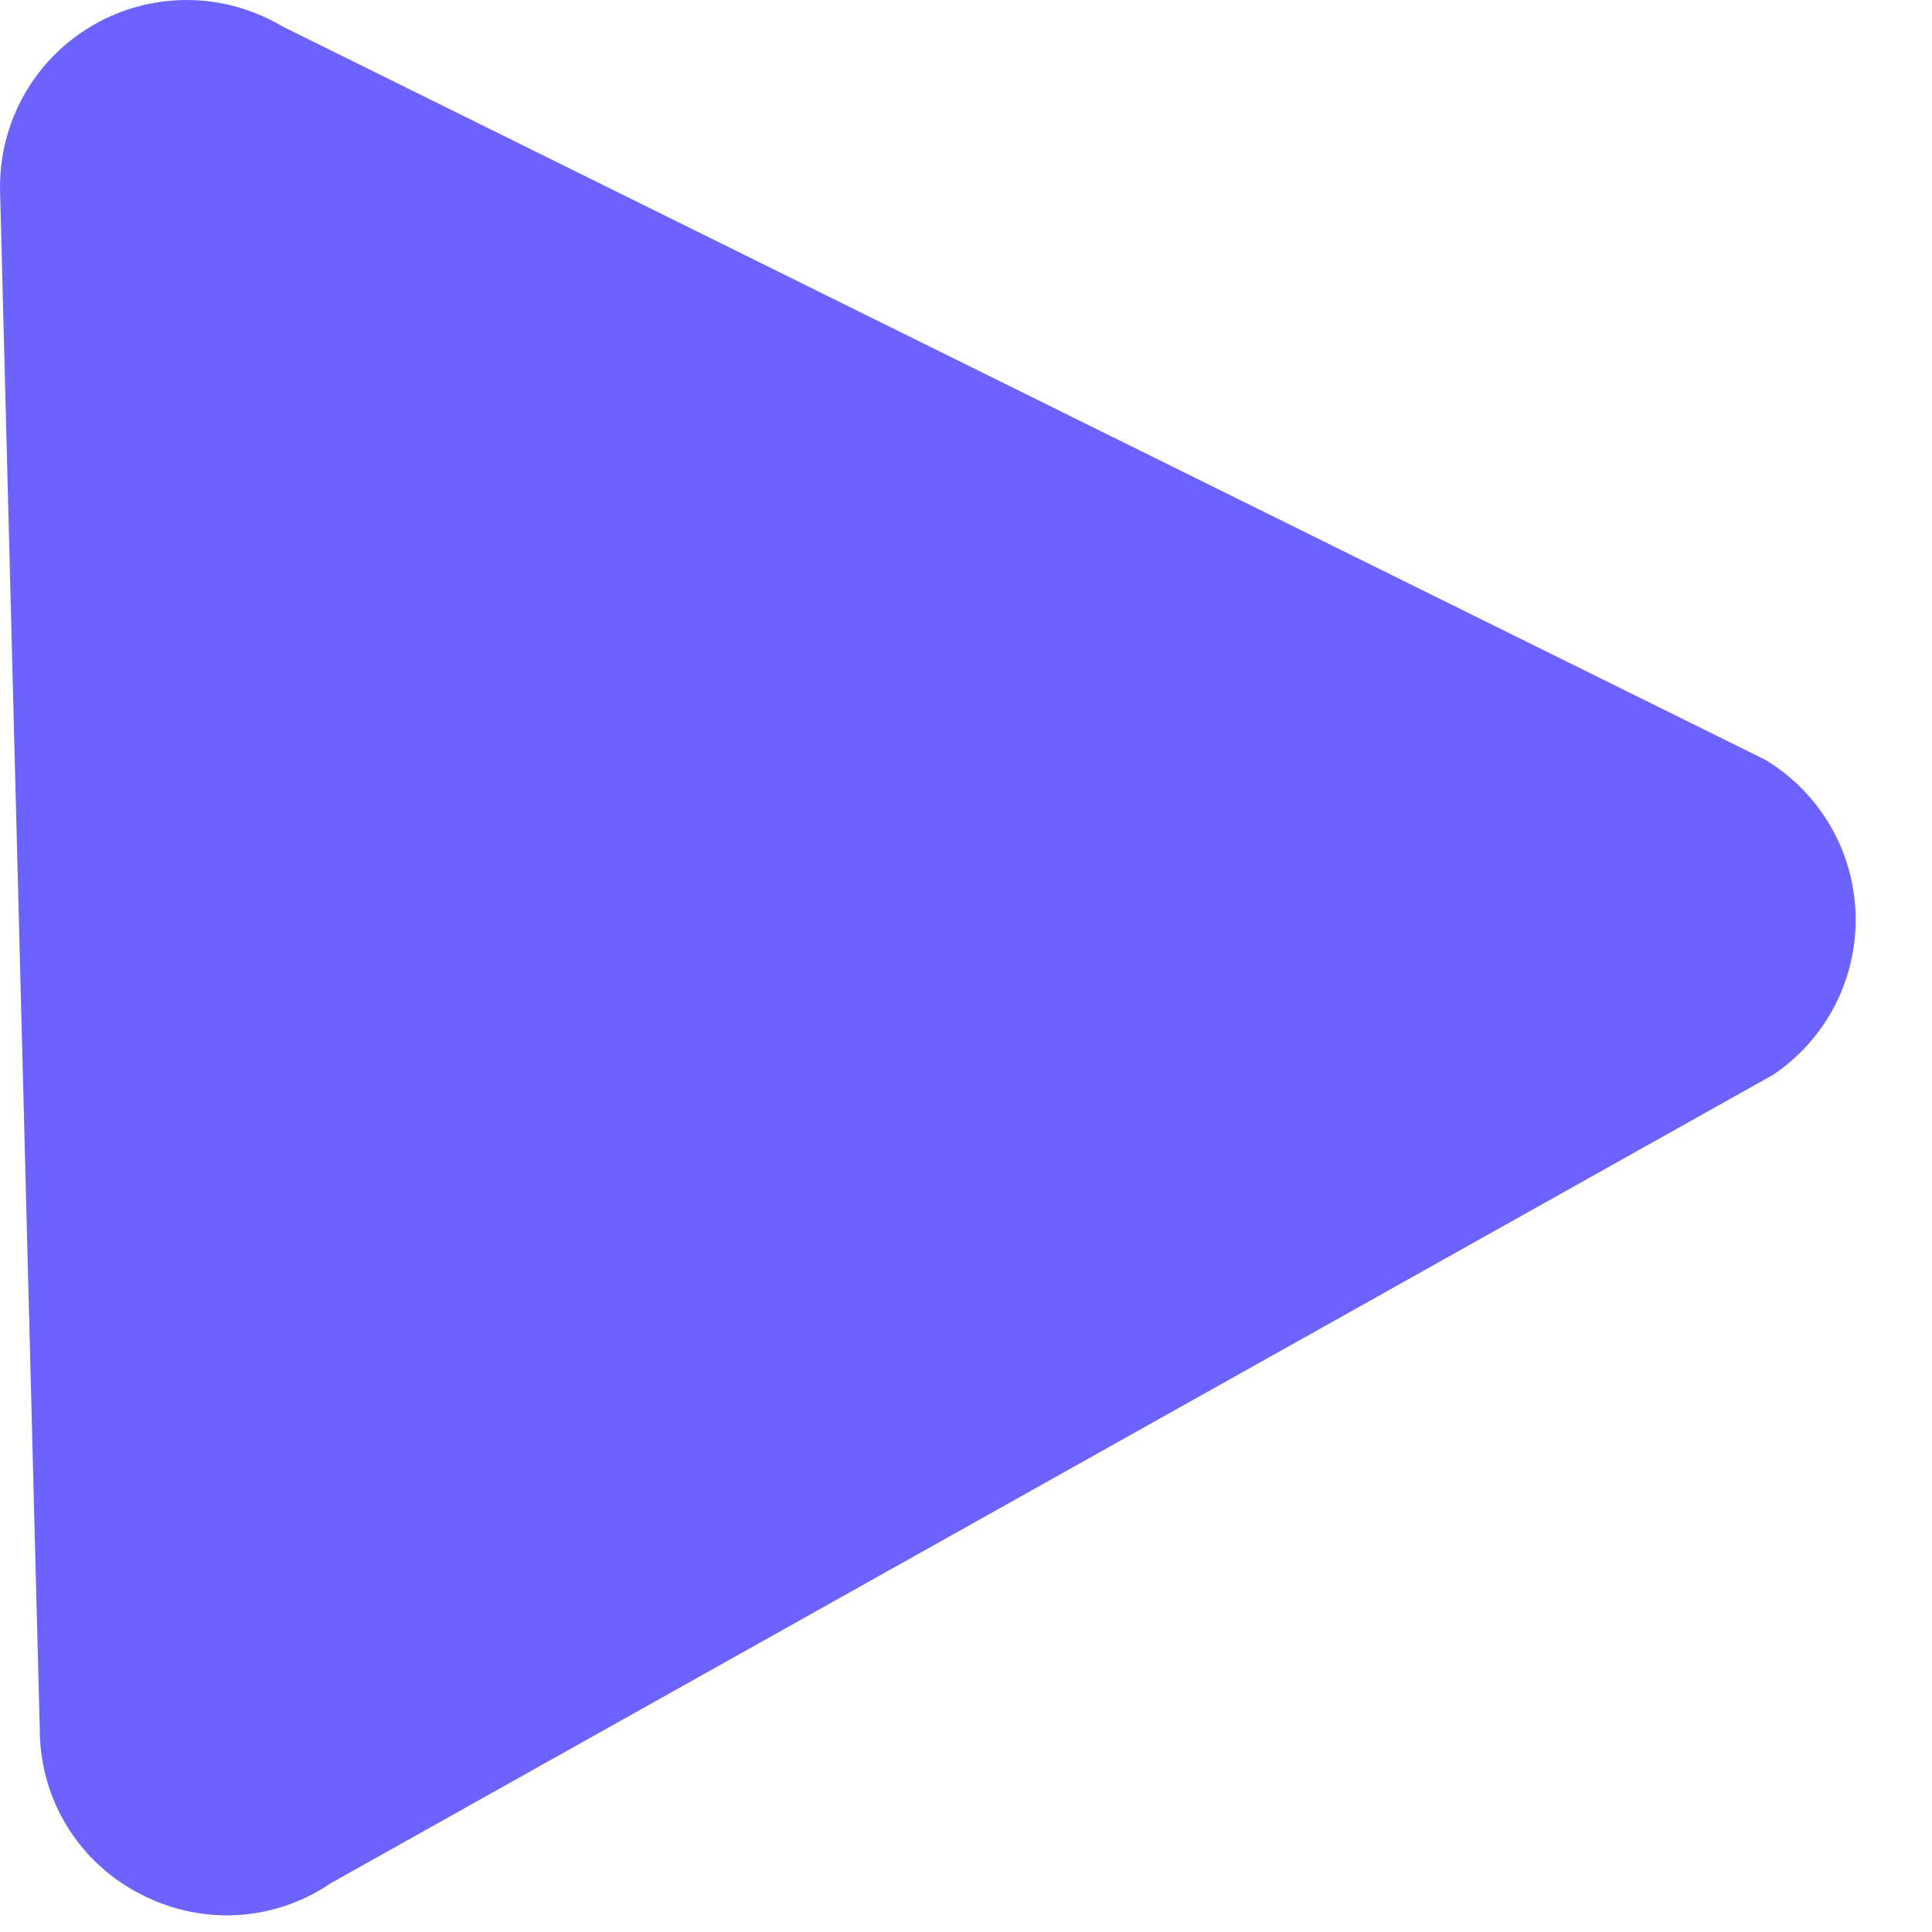 <svg width="24" height="24" viewBox="0 0 24 24" fill="none" xmlns="http://www.w3.org/2000/svg">
<path d="M2.875 23.793C2.484 23.802 2.097 23.712 1.749 23.531C1.378 23.343 1.065 23.057 0.844 22.705C0.623 22.352 0.503 21.946 0.495 21.53L0.001 2.379C-0.01 1.964 0.091 1.553 0.293 1.19C0.495 0.827 0.791 0.525 1.15 0.316C1.509 0.107 1.917 -0.002 2.333 4.08412e-05C2.748 0.003 3.155 0.117 3.512 0.33L21.926 9.437C22.261 9.638 22.539 9.92 22.736 10.257C22.933 10.594 23.041 10.976 23.051 11.366C23.061 11.756 22.973 12.143 22.794 12.49C22.615 12.837 22.351 13.133 22.027 13.351L4.107 23.395C3.743 23.643 3.315 23.781 2.875 23.793Z" fill="#6C63FF"/>
</svg>
